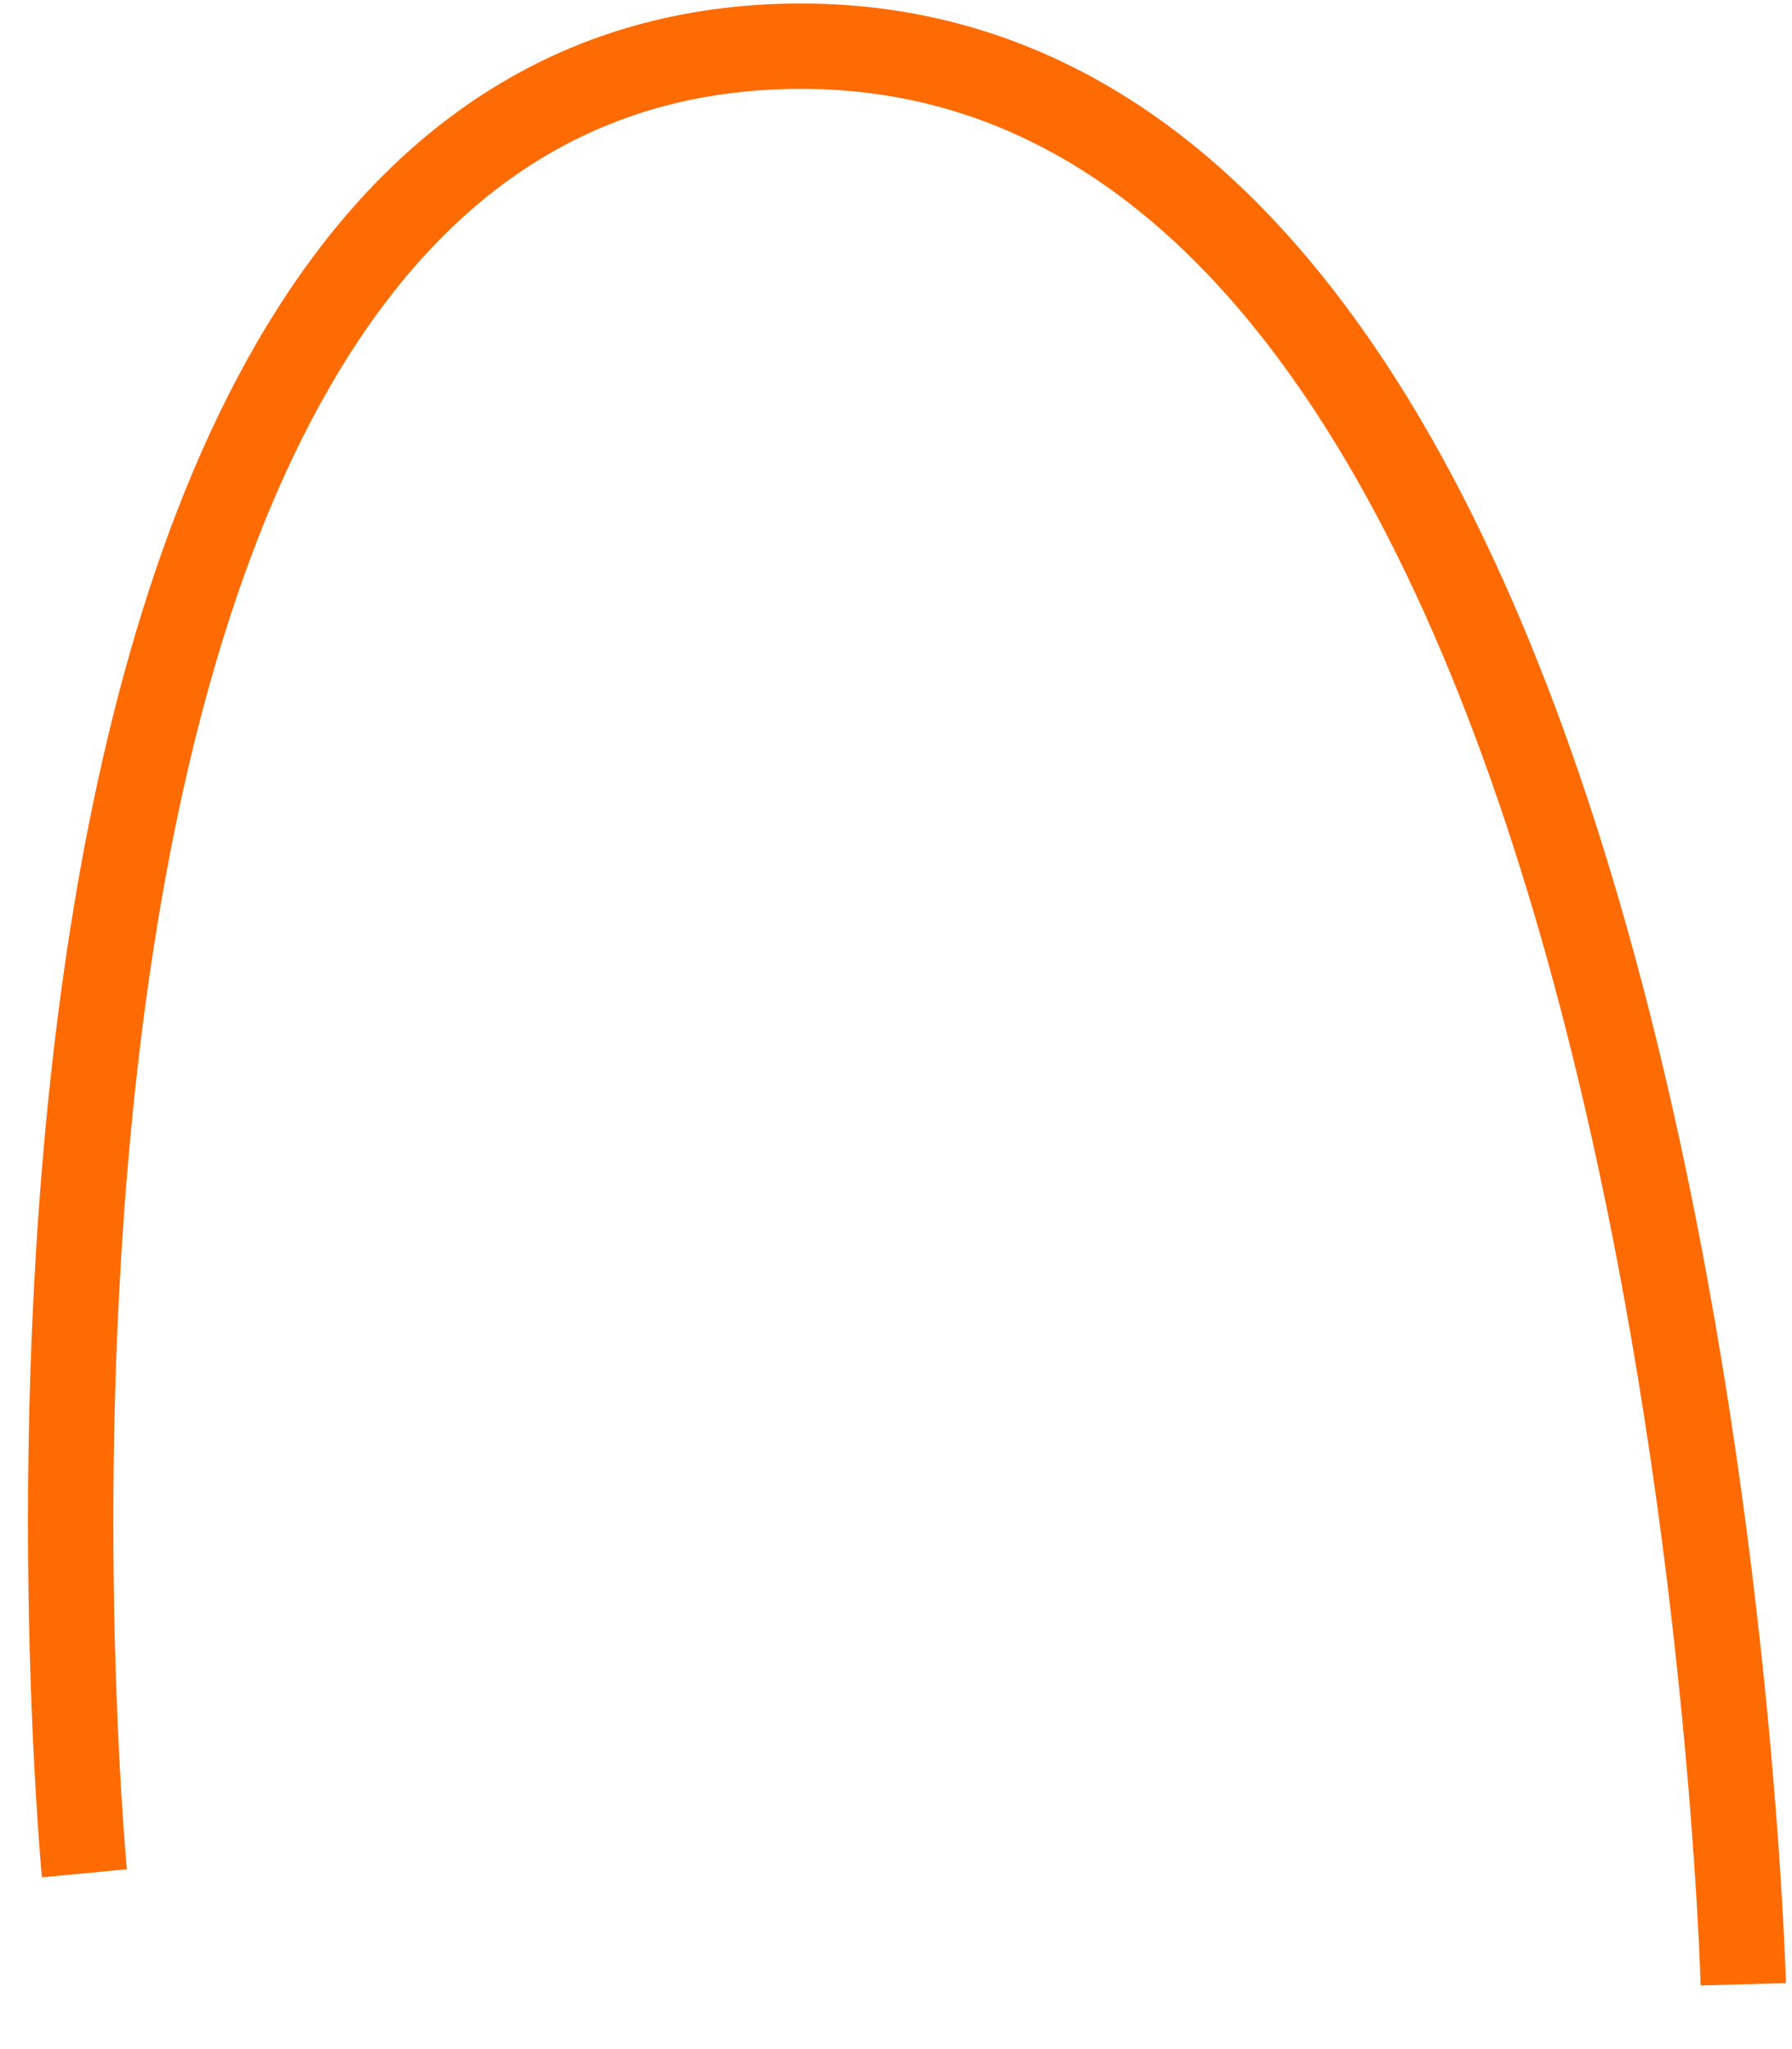 <?xml version="1.0" encoding="UTF-8" standalone="no"?><svg width='21' height='24' viewBox='0 0 21 24' fill='none' xmlns='http://www.w3.org/2000/svg'>
<path d='M0.989 21.941C0.989 21.941 -1.051 0.541 9.389 0.541C19.829 0.541 20.429 23.241 20.429 23.241' stroke='#FE6B03'/>
</svg>
